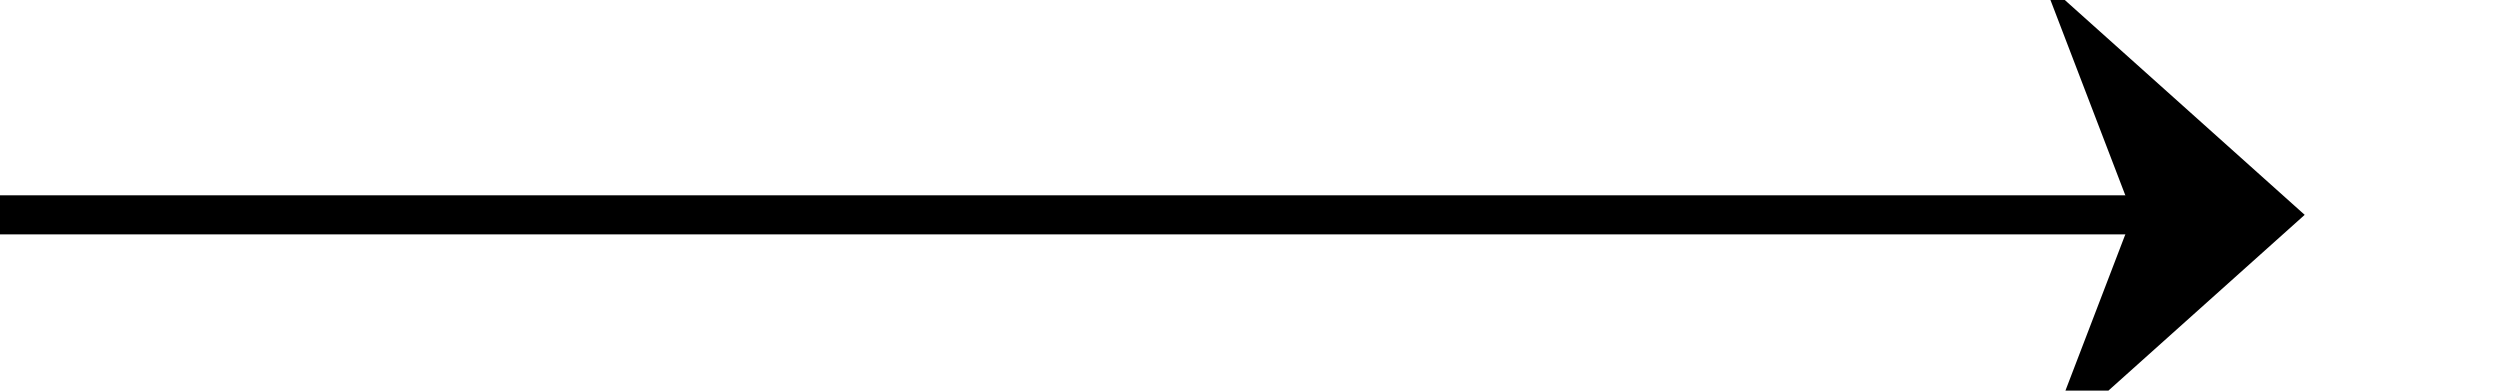 ﻿<?xml version="1.0" encoding="utf-8"?>
<svg version="1.1" xmlns:xlink="http://www.w3.org/1999/xlink" width="64px" height="10px" preserveAspectRatio="xMinYMid meet" viewBox="497 496  64 8" xmlns="http://www.w3.org/2000/svg">
  <path d="M 497 500.5  L 555 500.5  " stroke-width="1" stroke="#000000" fill="none" />
  <path d="M 549.3 506.5  L 556 500.5  L 549.3 494.5  L 551.6 500.5  L 549.3 506.5  Z " fill-rule="nonzero" fill="#000000" stroke="none" />
</svg>